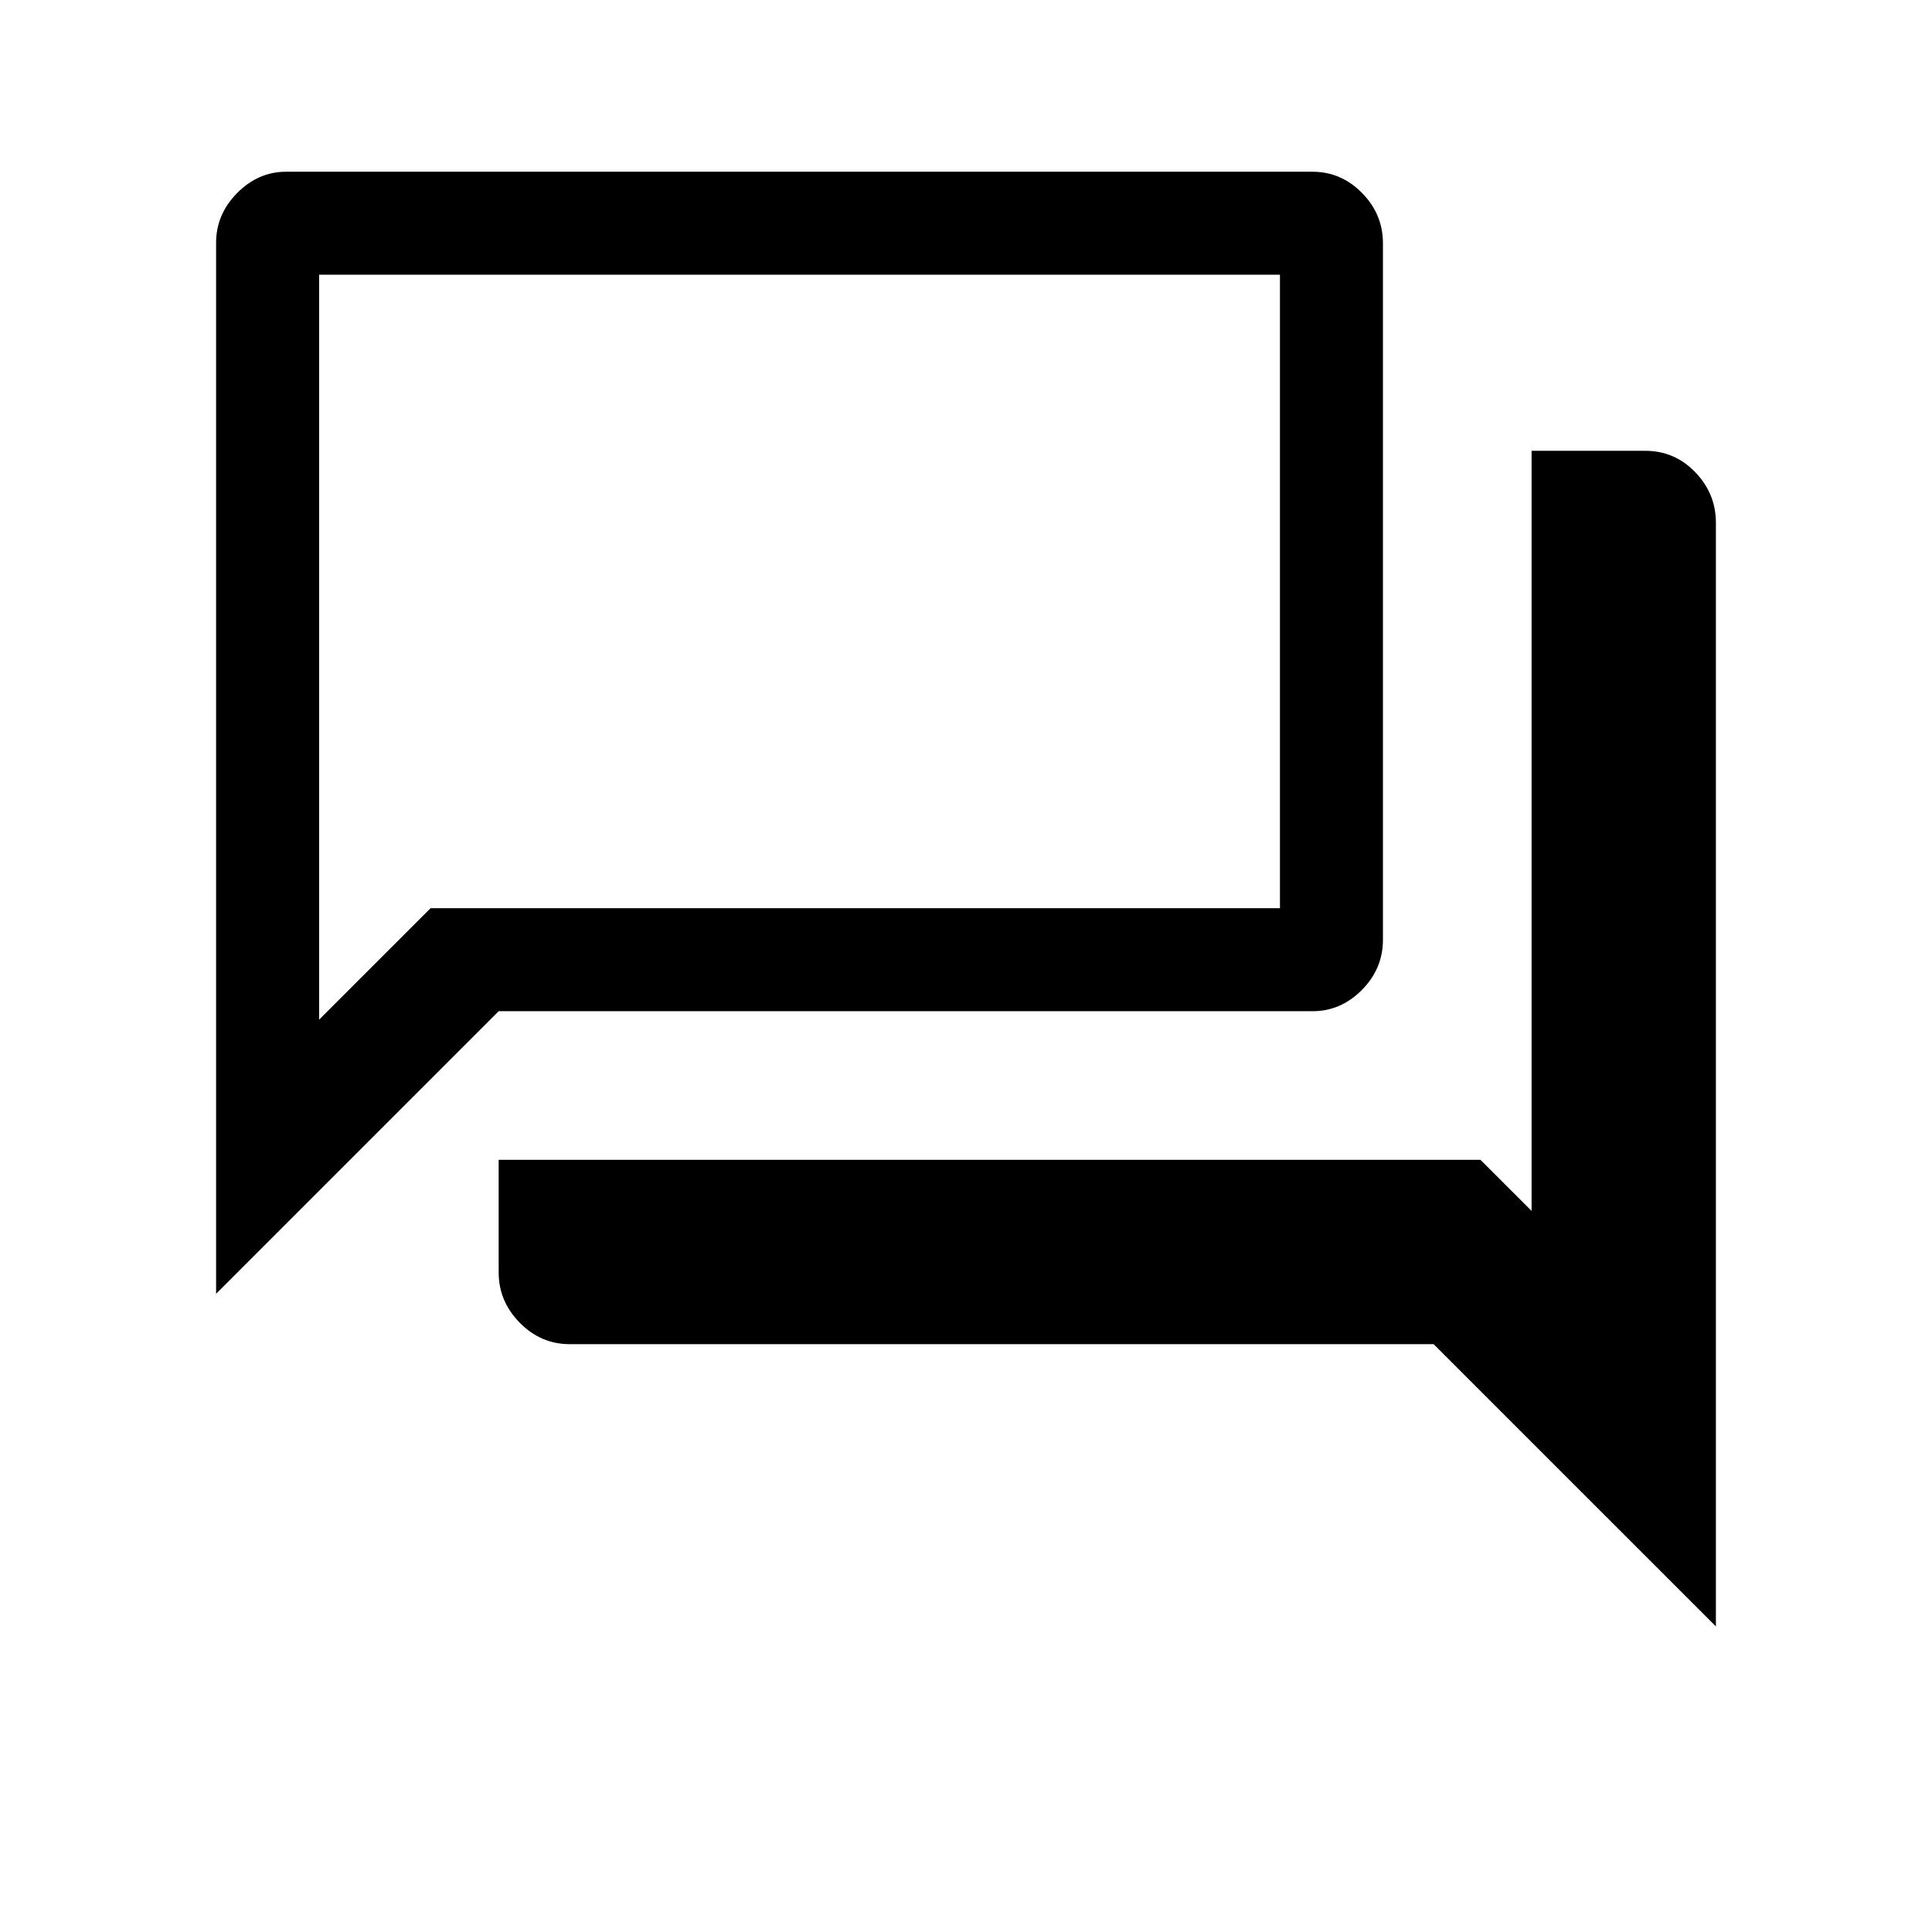 <svg xmlns="http://www.w3.org/2000/svg" height="40" viewBox="0 -960 960 960" width="40"><path d="M283.04-292.1q-14.31 0-24.78-10.64t-10.47-24.95v-56h487.85l25.39 25.38V-736h56.49q14.58 0 24.84 10.64 10.26 10.63 10.26 25.1v548.41L712.36-292.1H283.04Zm-175.66-25.03v-522.21q0-14.21 10.49-24.77 10.48-10.56 24.28-10.56h509.99q14.26 0 24.65 10.56 10.39 10.56 10.39 25.03v346.01q0 14.44-10.48 24.99-10.49 10.54-24.44 10.54H247.79L107.38-317.13ZM636-508.72v-314.77H158.56v370.16l55.39-55.39H636Zm-477.44 0v-314.77 314.77Z"/></svg>